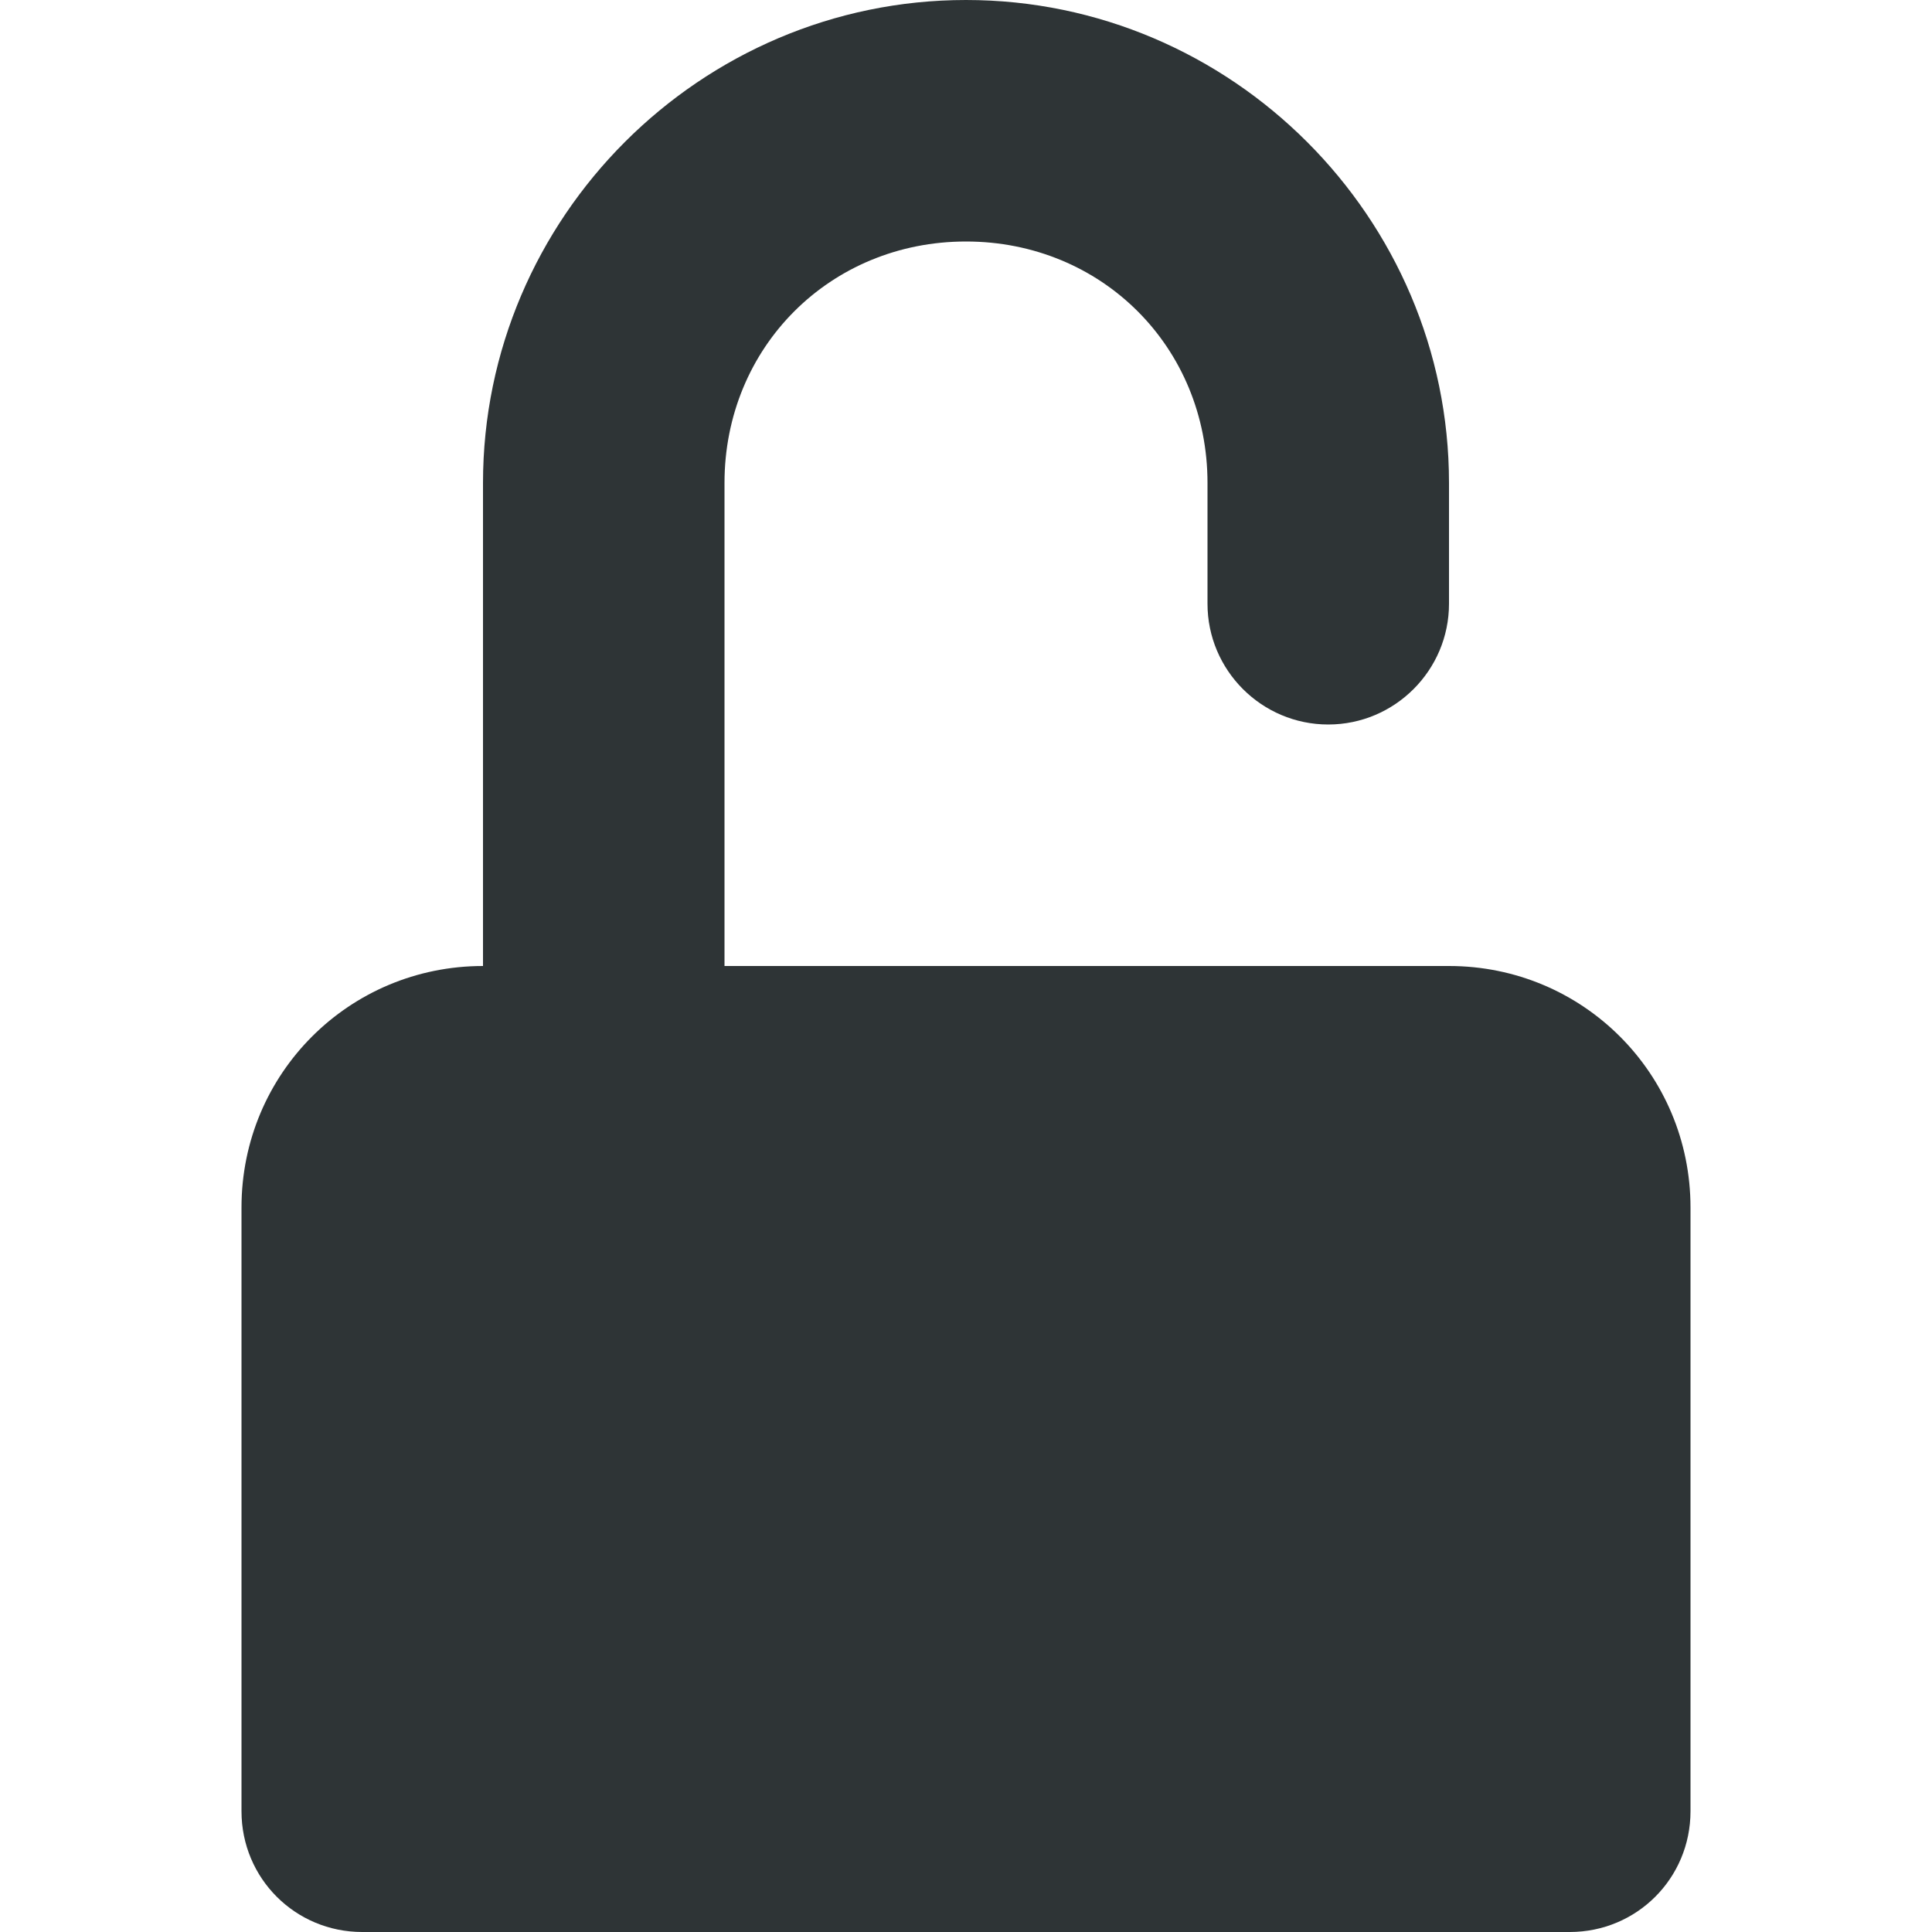 <svg width="16" height="16" viewBox="0 0 16 16" fill="none" xmlns="http://www.w3.org/2000/svg">
<path d="M8 0C10.199 0 12 1.801 12 4V5C12 5.551 11.551 6 11 6C10.449 6 10 5.551 10 5V4C10 2.875 9.125 2 8 2C6.875 2 6 2.875 6 4V8H12C13.109 8 14 8.891 14 10V15C14 15.555 13.555 16 13 16H3C2.445 16 2 15.555 2 15V10C2 8.891 2.891 8 4 8V4C4 1.801 5.801 0 8 0Z" fill="#2E3436"/>
</svg>
